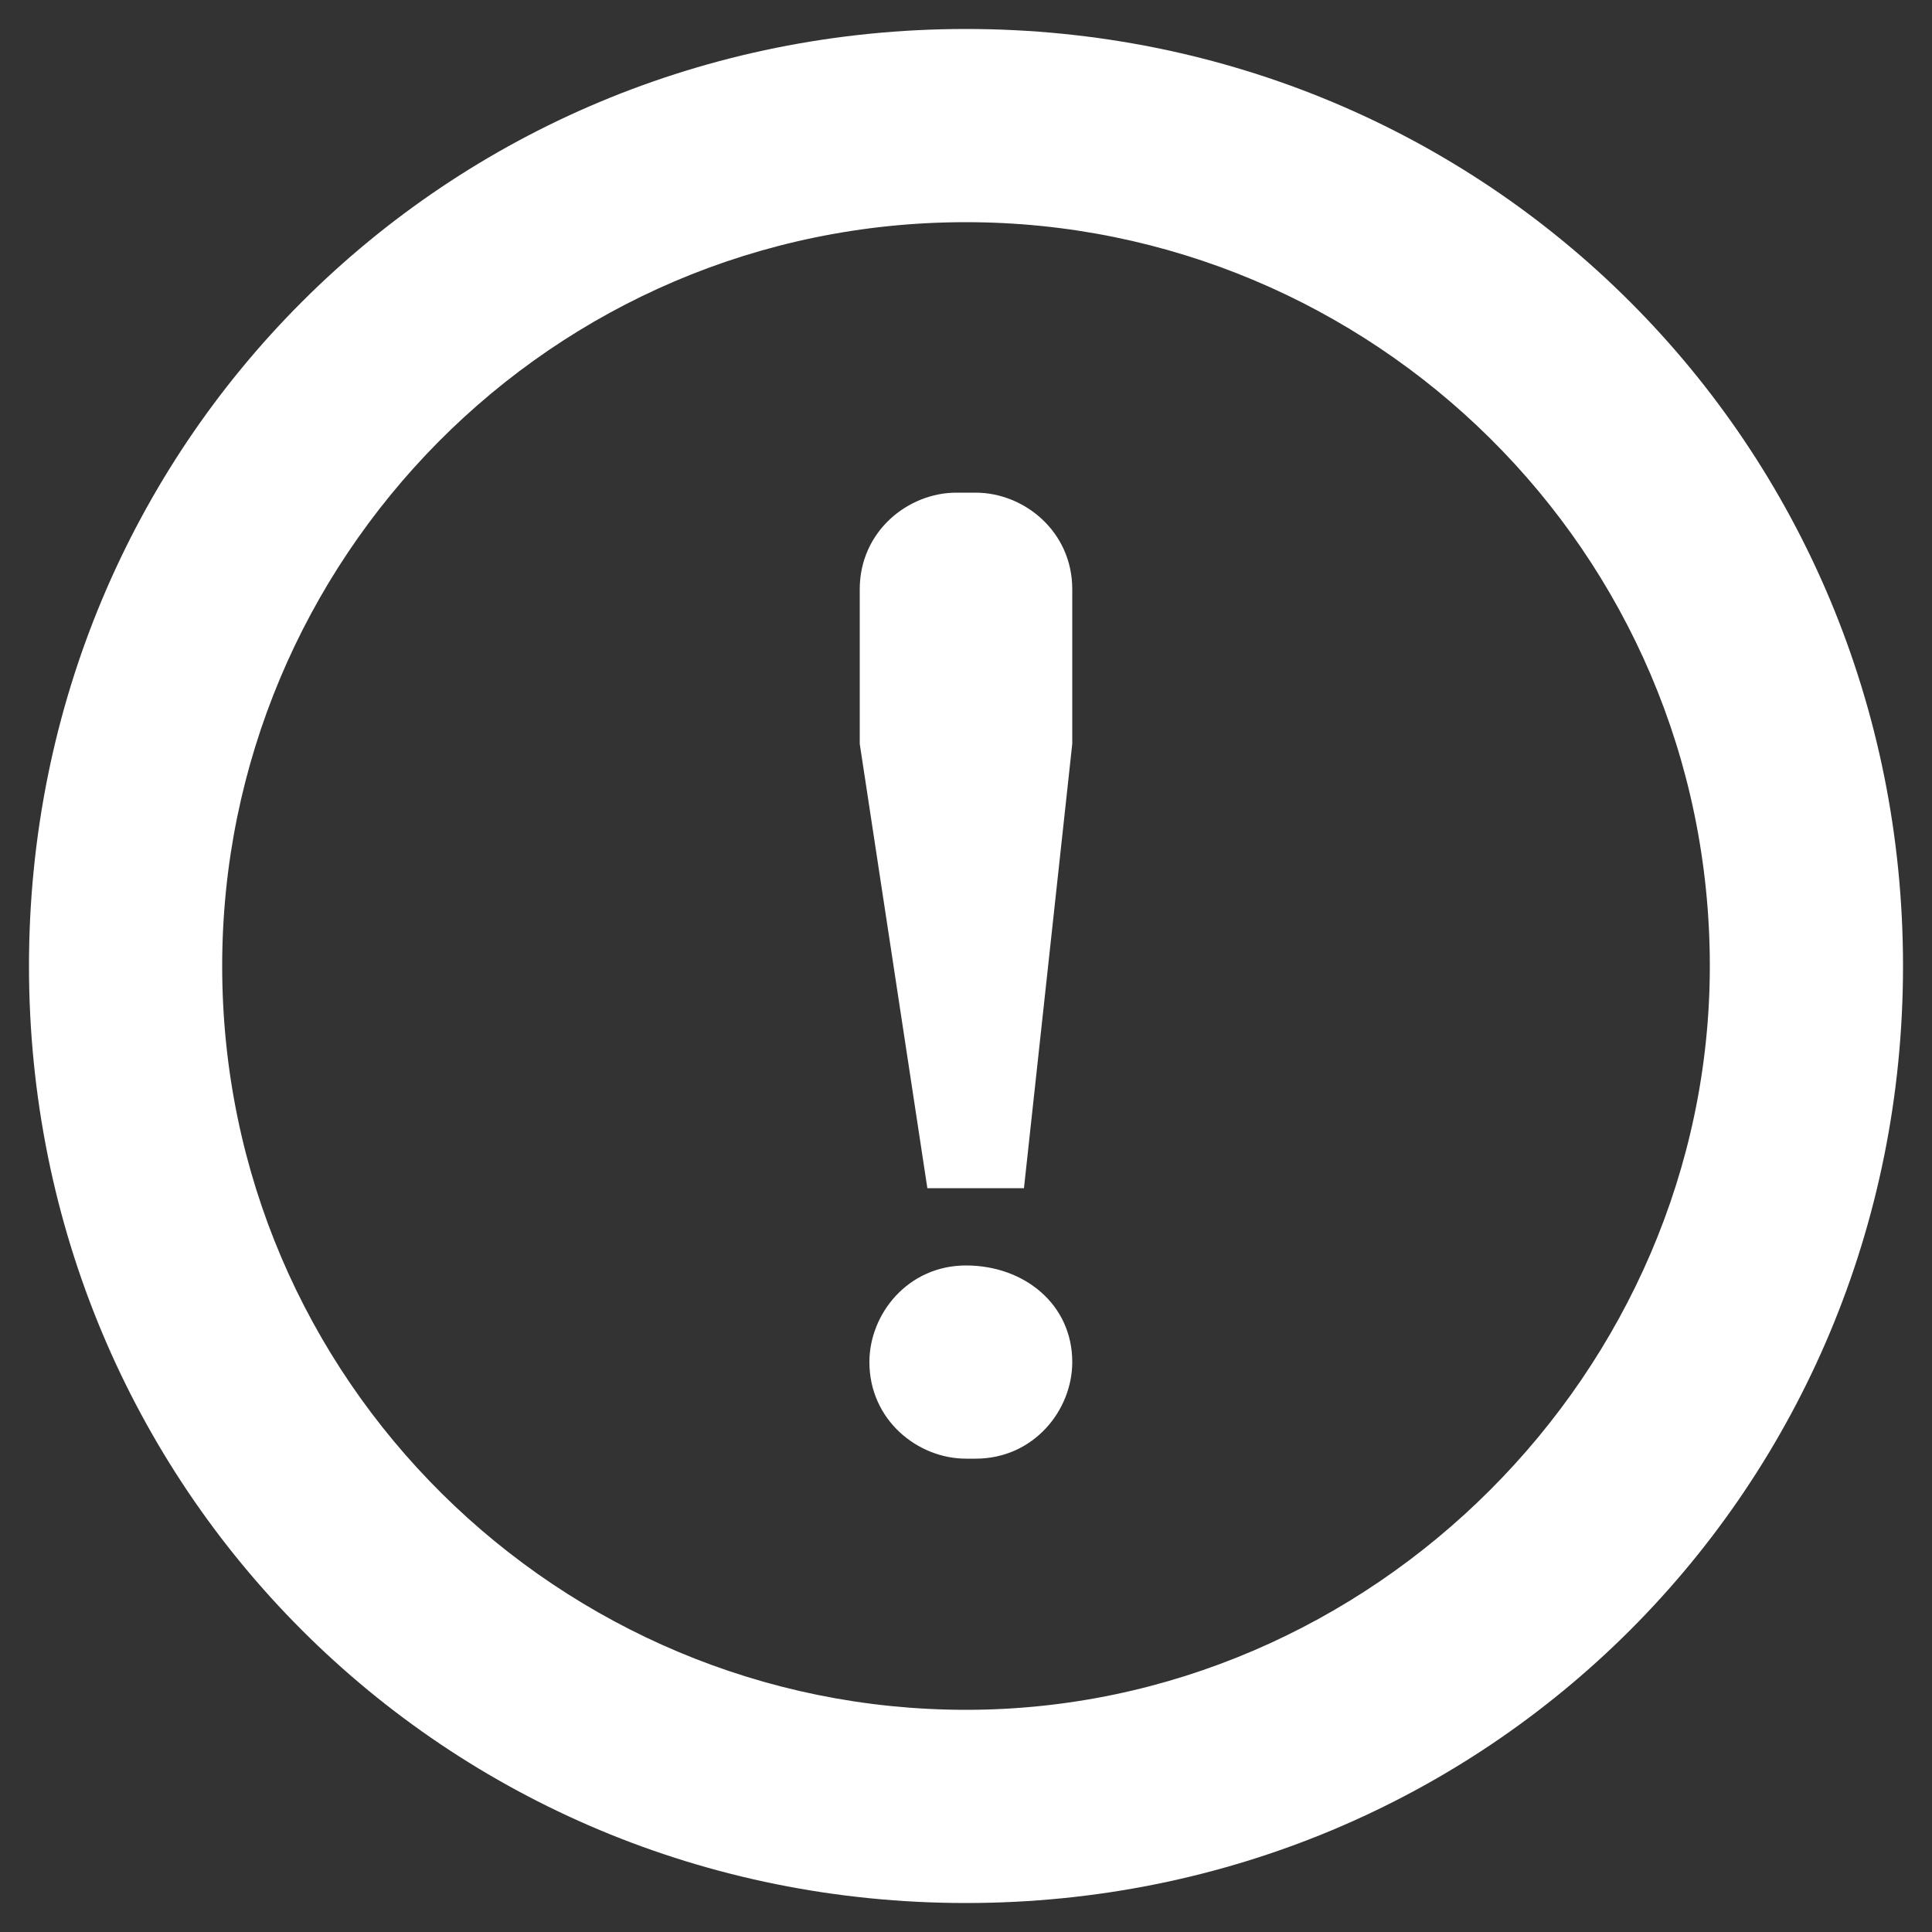 <?xml version="1.0" encoding="utf-8"?>
<!-- Generator: Adobe Illustrator 18.1.0, SVG Export Plug-In . SVG Version: 6.00 Build 0)  -->
<!DOCTYPE svg PUBLIC "-//W3C//DTD SVG 1.1//EN" "http://www.w3.org/Graphics/SVG/1.1/DTD/svg11.dtd">
<svg version="1.1" id="Layer_1" xmlns="http://www.w3.org/2000/svg" xmlns:xlink="http://www.w3.org/1999/xlink" x="0px" y="0px"
	 viewBox="0 0 20 20" style="enable-background:new 0 0 20 20;" xml:space="preserve">
<rect x="0" y="0" width="20" height="20" fill="#333333" stroke="none"/>
<style type="text/css">
	.st0{fill:#FFFFFF;}
</style>
<g>
	<path class="st0" d="M10,0.3c-5.4,0-9.7,4.3-9.7,9.7c0,5.4,4.3,9.7,9.7,9.7c5.4,0,9.7-4.3,9.7-9.7C19.7,4.6,15.4,0.3,10,0.3z
		 M10,17.7c-4.2,0-7.7-3.4-7.7-7.7c0-4.2,3.4-7.7,7.7-7.7c4.2,0,7.7,3.4,7.7,7.7C17.7,14.2,14.2,17.7,10,17.7z"/>
</g>
<g>
	<path class="st0" d="M9.9,5.1h0.2c0.5,0,1,0.4,1,1v1.5c0,0,0,0.1,0,0.1l-0.5,4.6h-1L8.9,7.7c0,0,0-0.1,0-0.1V6.1
		C8.9,5.5,9.4,5.1,9.9,5.1z M10,13.1L10,13.1c0.6,0,1.1,0.4,1.1,1v0c0,0.5-0.4,1-1,1H10c-0.5,0-1-0.4-1-1v0C9,13.6,9.4,13.1,10,13.1
		z"/>
</g>
</svg>
